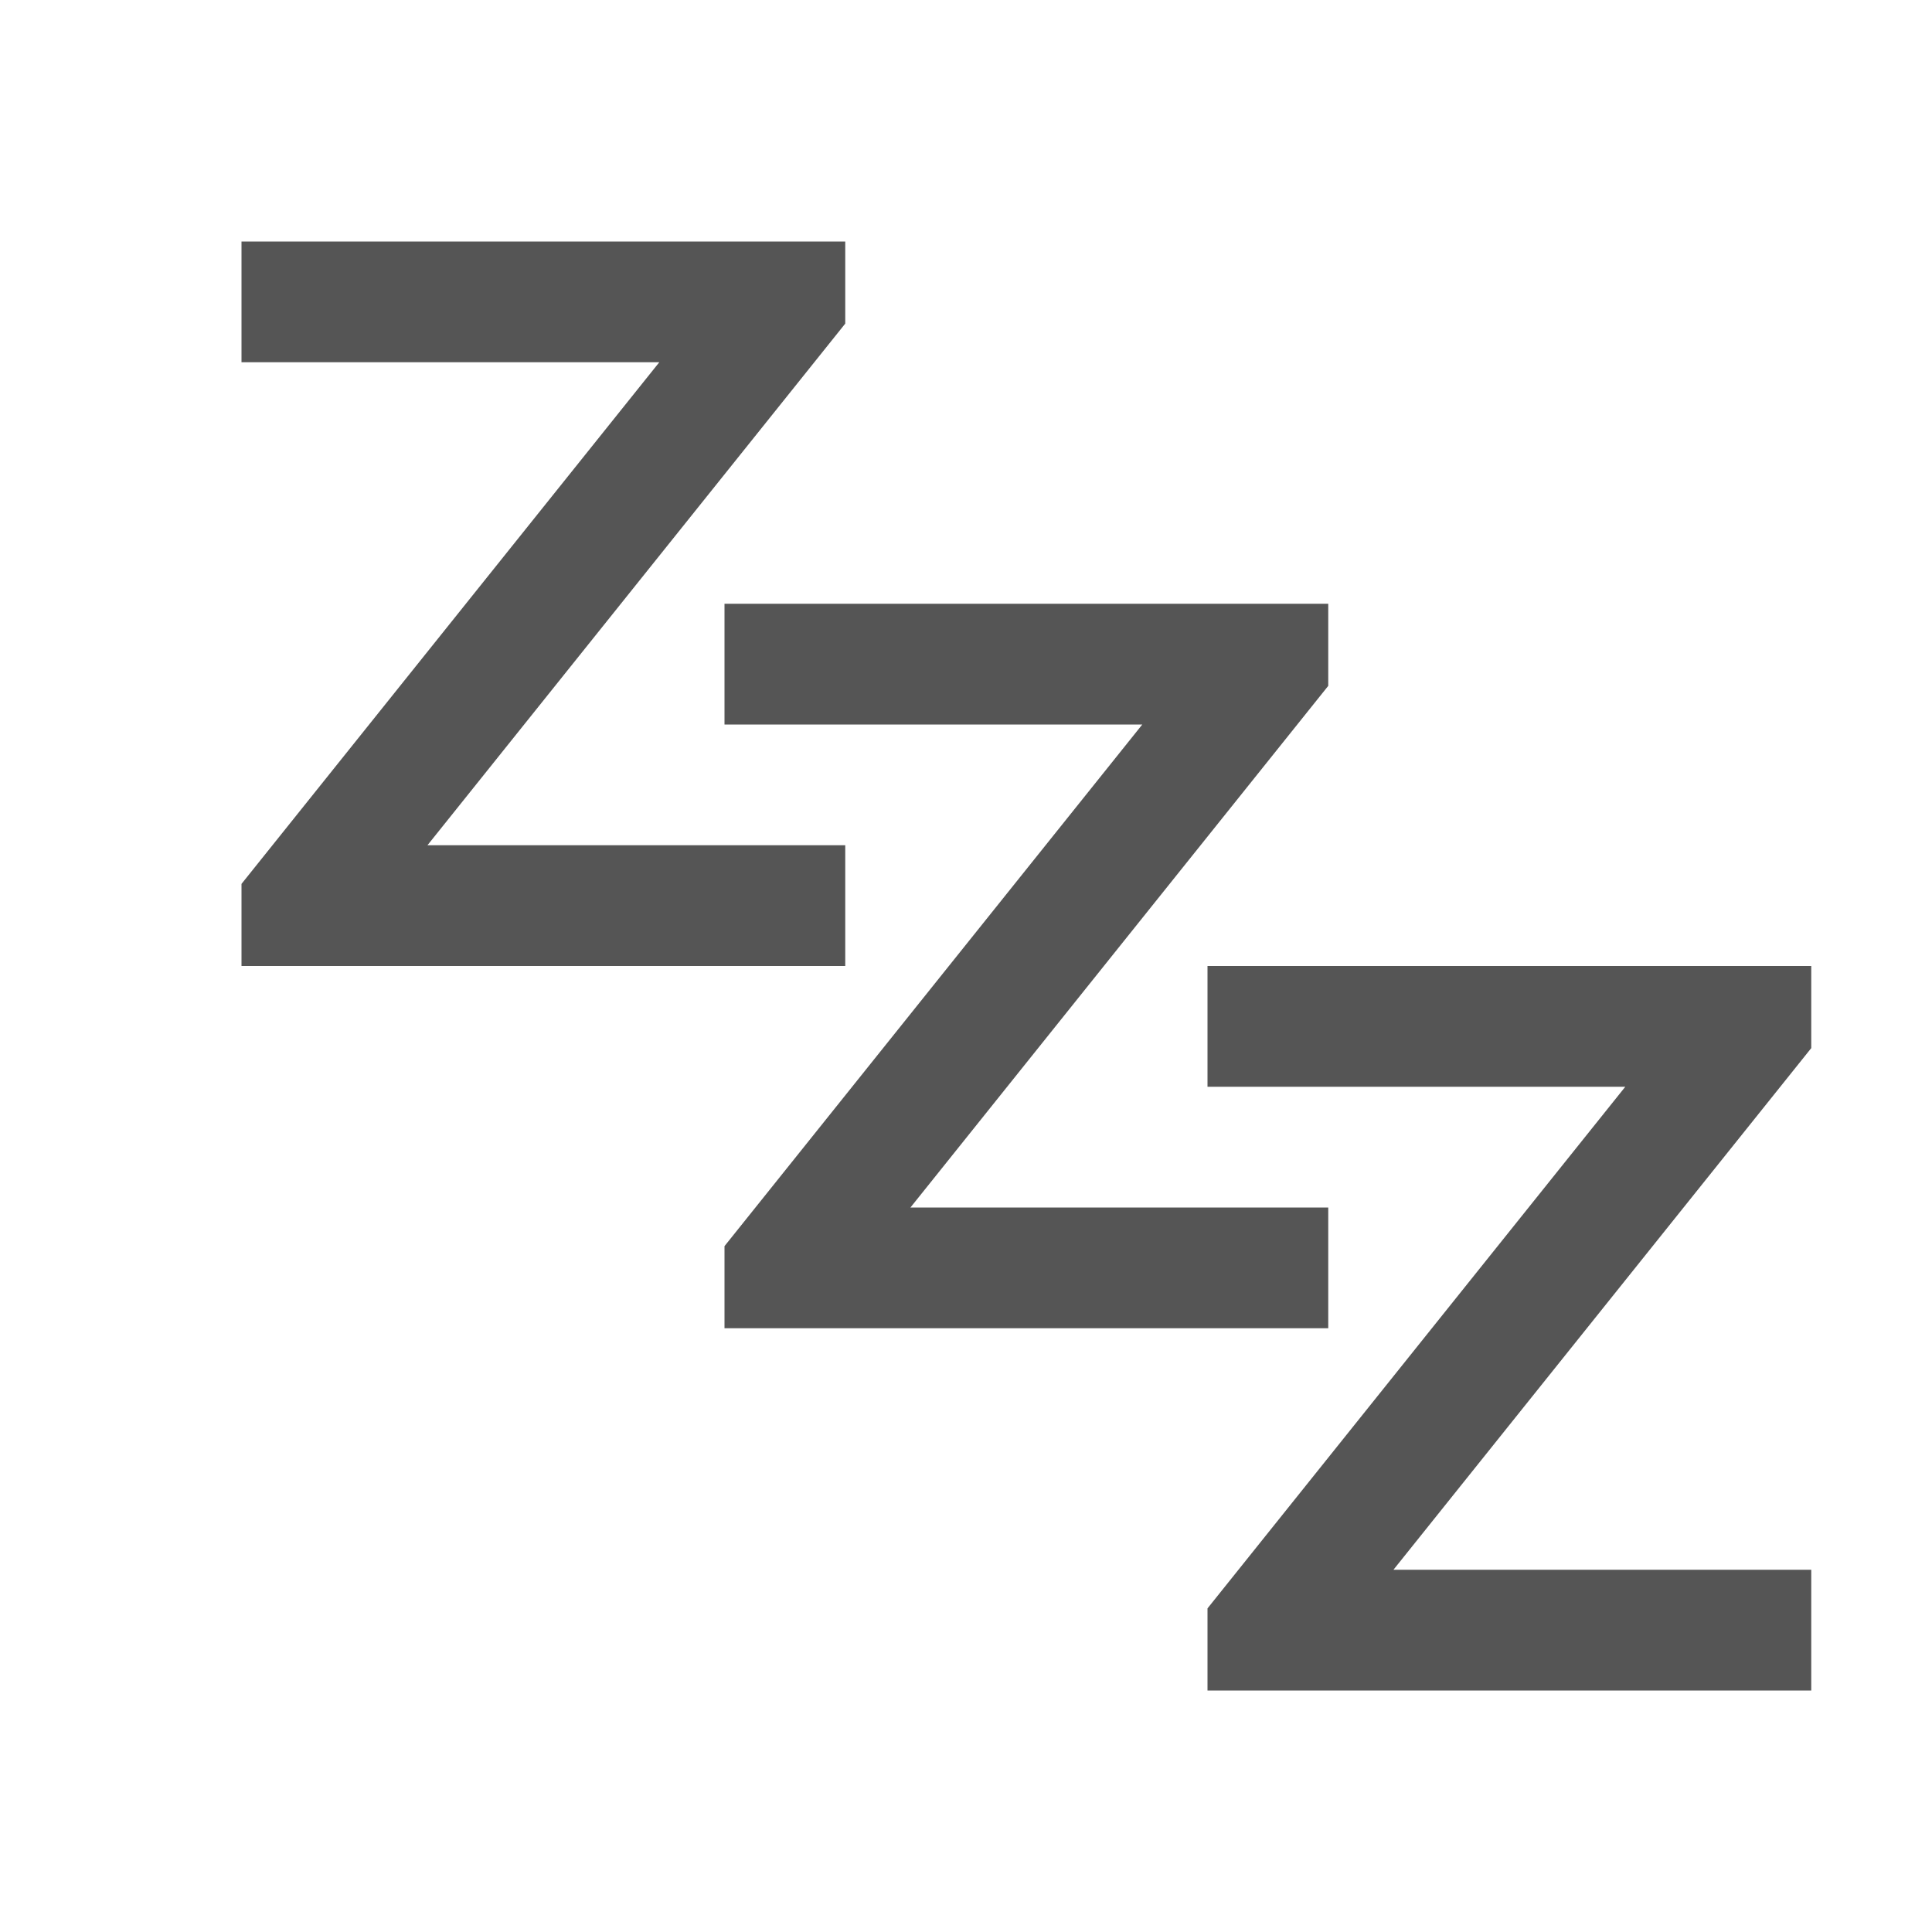 <svg xmlns="http://www.w3.org/2000/svg" width="16" height="16"><path d="M2 2v1h3.46L2 7.32V8h5V7H3.54L7 2.68V2z" fill="#555555"/><path d="M6 5v1h3.46L6 10.32V11h5v-1H7.54L11 5.68V5z" fill="#555555"/><path d="M10 8v1h3.46L10 13.32V14h5v-1h-3.46L15 8.68V8z" fill="#555555"/></svg>